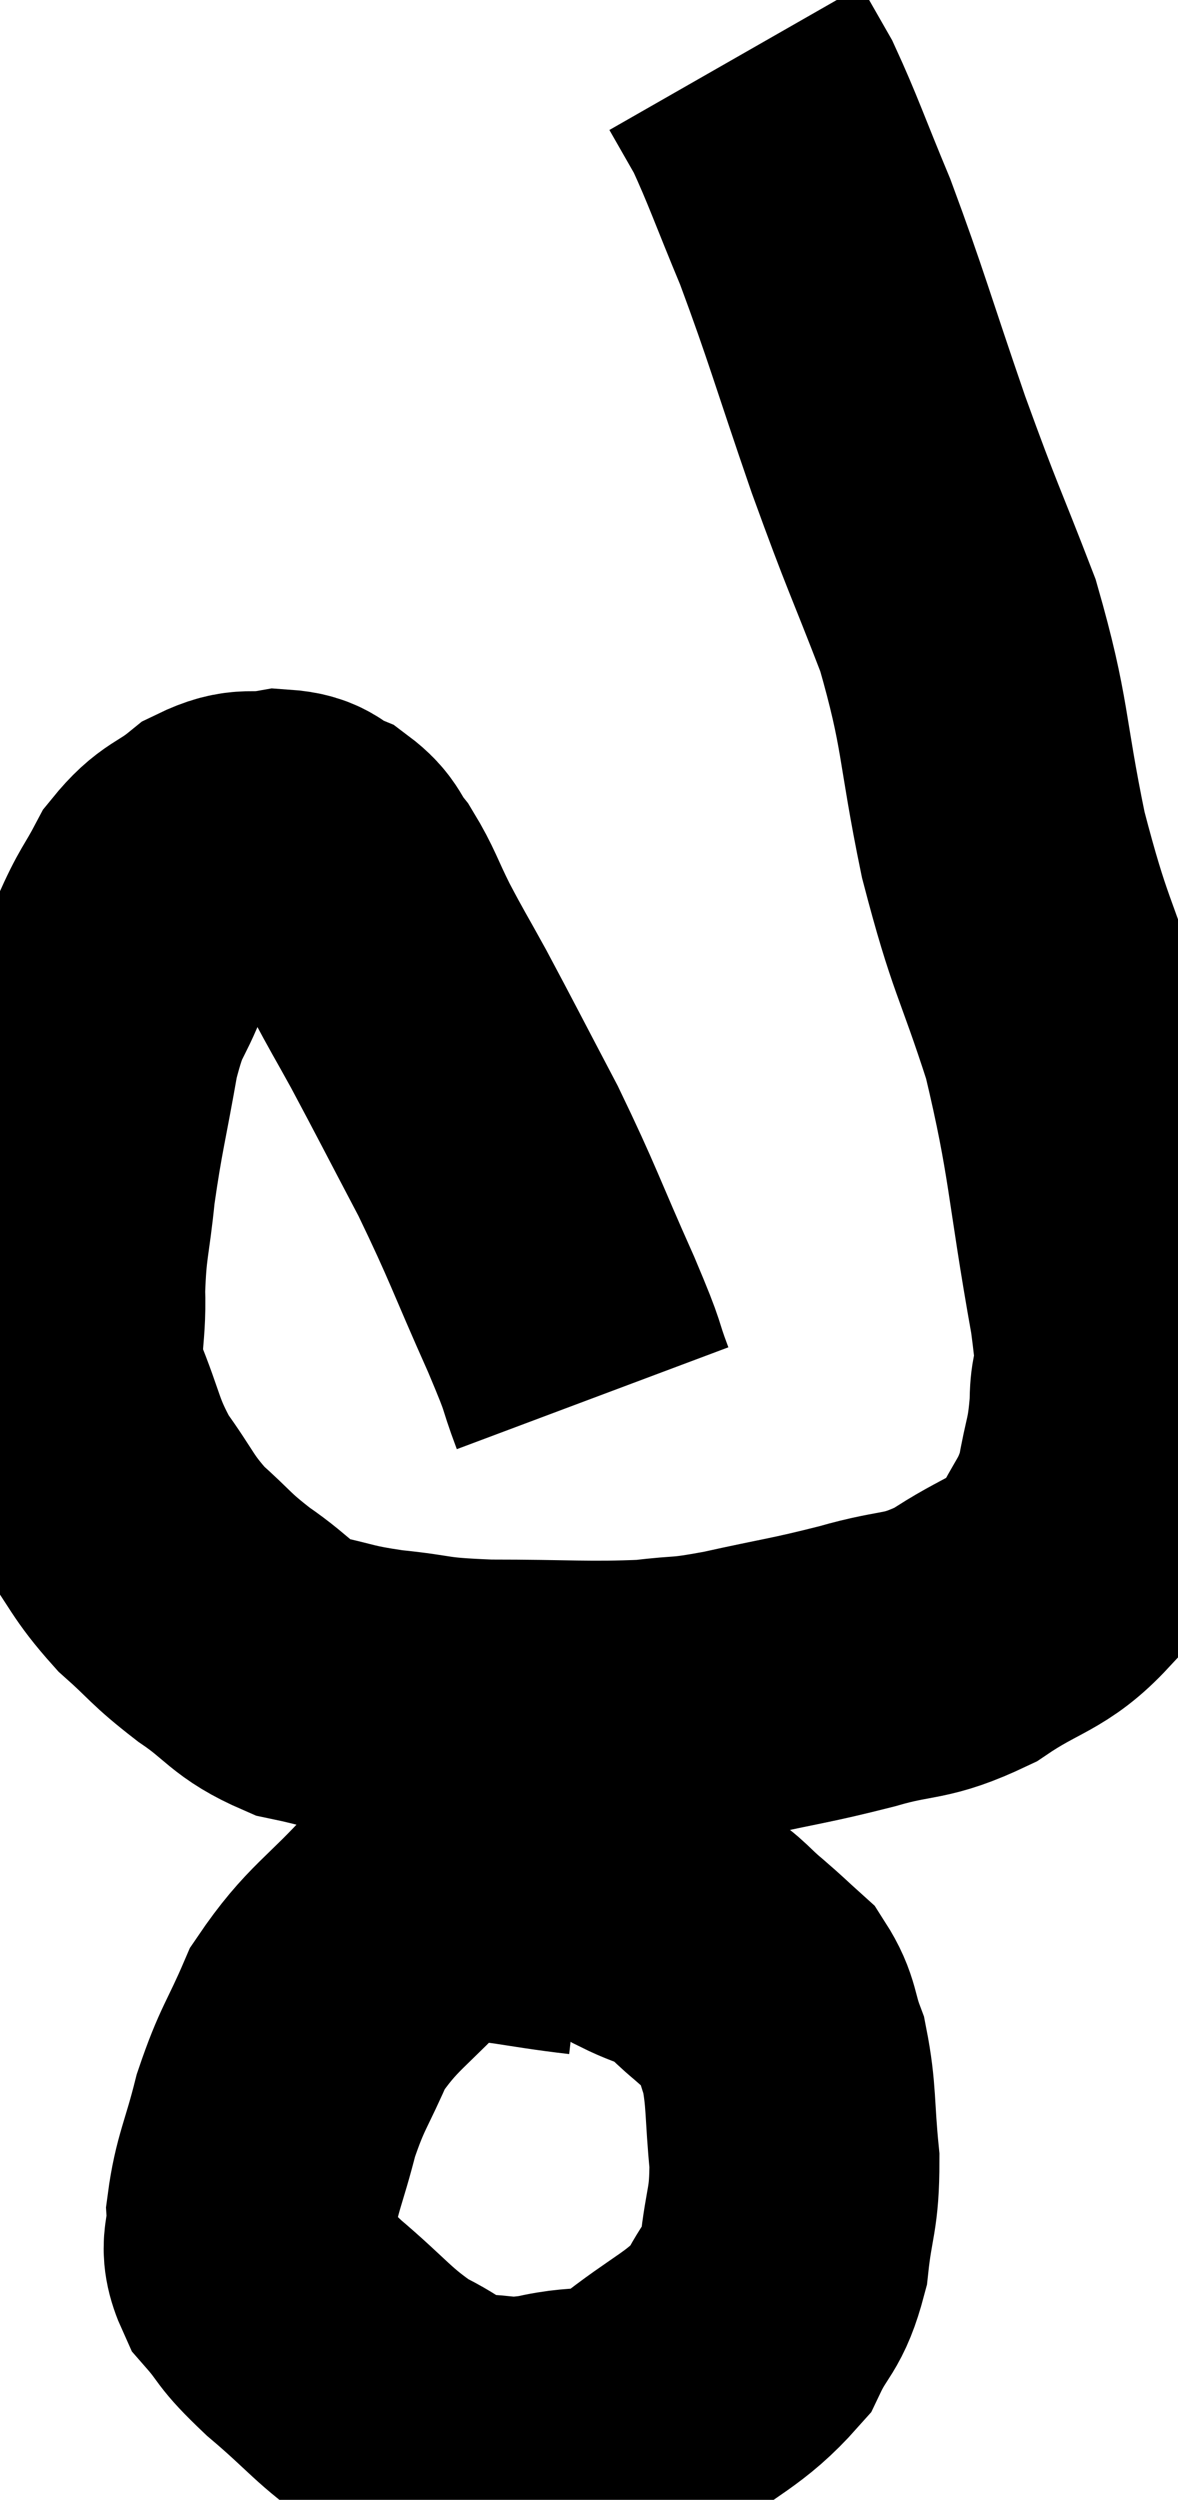 <svg xmlns="http://www.w3.org/2000/svg" viewBox="8.863 3.14 20.31 43.087" width="20.31" height="43.087"><path d="M 19.08 27.24 C 18.81 26.52, 18.99 26.865, 18.54 25.8 C 17.91 24.39, 17.895 24.255, 17.28 22.98 C 16.68 21.84, 16.545 21.57, 16.08 20.7 C 15.75 20.1, 15.72 20.07, 15.42 19.5 C 15.15 18.96, 15.135 18.84, 14.88 18.42 C 14.64 18.12, 14.7 18.045, 14.4 17.82 C 14.04 17.67, 14.115 17.55, 13.68 17.52 C 13.17 17.61, 13.155 17.46, 12.66 17.7 C 12.18 18.09, 12.09 18, 11.7 18.48 C 11.4 19.05, 11.4 18.945, 11.1 19.62 C 10.8 20.4, 10.755 20.19, 10.5 21.18 C 10.29 22.38, 10.23 22.53, 10.08 23.58 C 9.99 24.48, 9.93 24.495, 9.9 25.38 C 9.93 26.25, 9.765 26.25, 9.96 27.12 C 10.32 27.99, 10.26 28.095, 10.68 28.86 C 11.16 29.52, 11.13 29.61, 11.64 30.18 C 12.18 30.66, 12.12 30.675, 12.72 31.14 C 13.38 31.59, 13.35 31.74, 14.04 32.04 C 14.76 32.19, 14.67 32.22, 15.48 32.34 C 16.38 32.43, 16.14 32.475, 17.28 32.52 C 18.66 32.52, 18.99 32.565, 20.04 32.52 C 20.76 32.43, 20.58 32.505, 21.48 32.34 C 22.56 32.1, 22.635 32.115, 23.64 31.86 C 24.57 31.59, 24.615 31.74, 25.5 31.32 C 26.34 30.75, 26.595 30.81, 27.18 30.18 C 27.51 29.49, 27.615 29.505, 27.84 28.8 C 27.96 28.08, 28.02 28.125, 28.08 27.36 C 28.08 26.55, 28.29 27.315, 28.08 25.74 C 27.66 23.4, 27.72 23.07, 27.24 21.06 C 26.7 19.38, 26.625 19.485, 26.16 17.7 C 25.77 15.81, 25.875 15.645, 25.38 13.92 C 24.78 12.36, 24.795 12.495, 24.18 10.8 C 23.55 8.97, 23.46 8.595, 22.92 7.14 C 22.47 6.06, 22.365 5.73, 22.02 4.98 C 21.78 4.56, 21.66 4.35, 21.54 4.14 C 21.54 4.14, 21.54 4.14, 21.54 4.14 L 21.54 4.14" fill="none" stroke="black" stroke-width="5"></path><path d="M 18.96 36.06 C 17.91 35.94, 17.595 35.82, 16.86 35.82 C 16.44 35.94, 16.65 35.535, 16.02 36.06 C 15.18 36.99, 14.94 37.035, 14.34 37.92 C 13.98 38.76, 13.905 38.76, 13.62 39.6 C 13.41 40.44, 13.29 40.605, 13.2 41.28 C 13.23 41.79, 13.035 41.805, 13.26 42.3 C 13.68 42.78, 13.5 42.69, 14.1 43.26 C 14.88 43.92, 14.955 44.1, 15.66 44.58 C 16.29 44.88, 16.275 45.03, 16.92 45.18 C 17.58 45.18, 17.475 45.285, 18.24 45.18 C 19.11 44.97, 19.095 45.225, 19.98 44.76 C 20.88 44.04, 21.18 43.995, 21.78 43.32 C 22.08 42.69, 22.185 42.795, 22.38 42.06 C 22.47 41.22, 22.56 41.25, 22.56 40.38 C 22.47 39.48, 22.515 39.27, 22.38 38.58 C 22.2 38.1, 22.26 37.995, 22.02 37.62 C 21.72 37.35, 21.75 37.365, 21.42 37.08 C 21.06 36.78, 21.06 36.705, 20.7 36.48 C 20.34 36.33, 20.25 36.315, 19.98 36.18 C 19.8 36.06, 19.89 36.06, 19.62 35.94 C 19.26 35.82, 19.14 35.76, 18.9 35.7 C 18.78 35.7, 18.795 35.7, 18.66 35.7 L 18.36 35.7" fill="none" stroke="black" stroke-width="5"></path></svg>